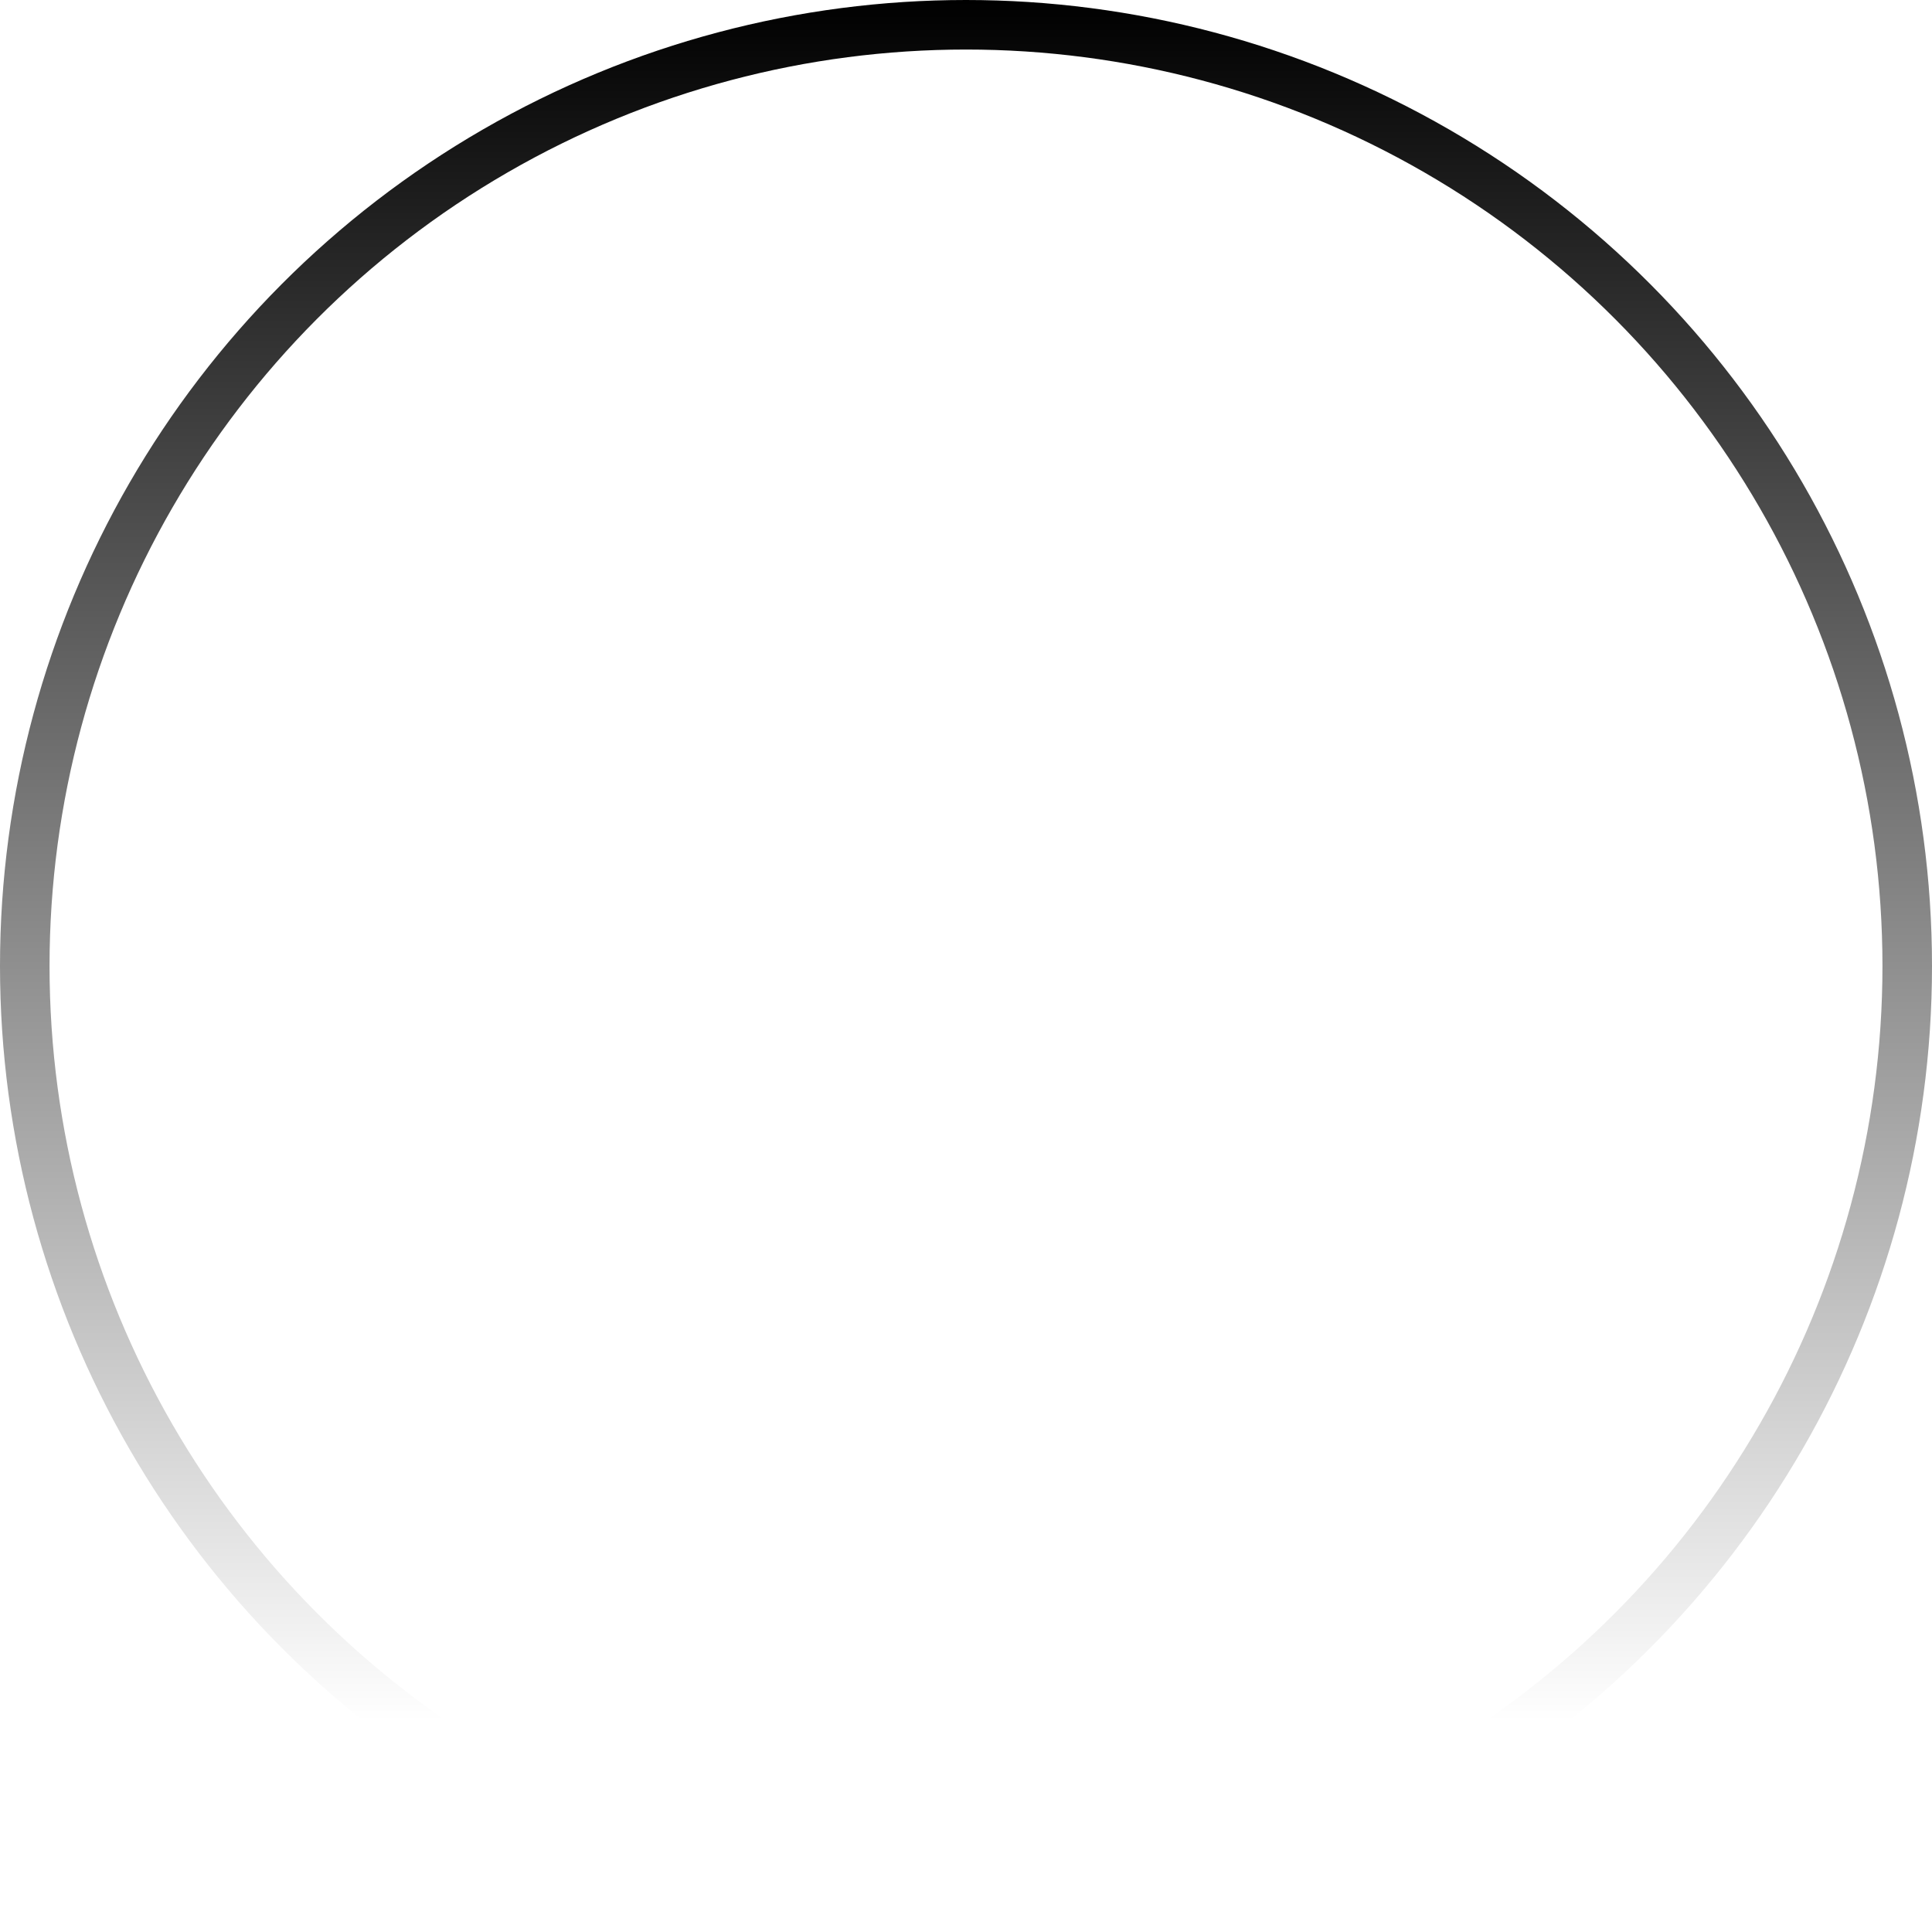 <svg width="78" height="78" viewBox="0 0 78 78" fill="none" xmlns="http://www.w3.org/2000/svg">
<circle cx="39" cy="39" r="38" stroke="url(#paint0_linear_83_3)" stroke-width="2"/>
<defs>
<linearGradient id="paint0_linear_83_3" x1="39" y1="0" x2="39" y2="69.5" gradientUnits="userSpaceOnUse">
<stop/>
<stop offset="1" stop-opacity="0"/>
</linearGradient>
</defs>
</svg>
